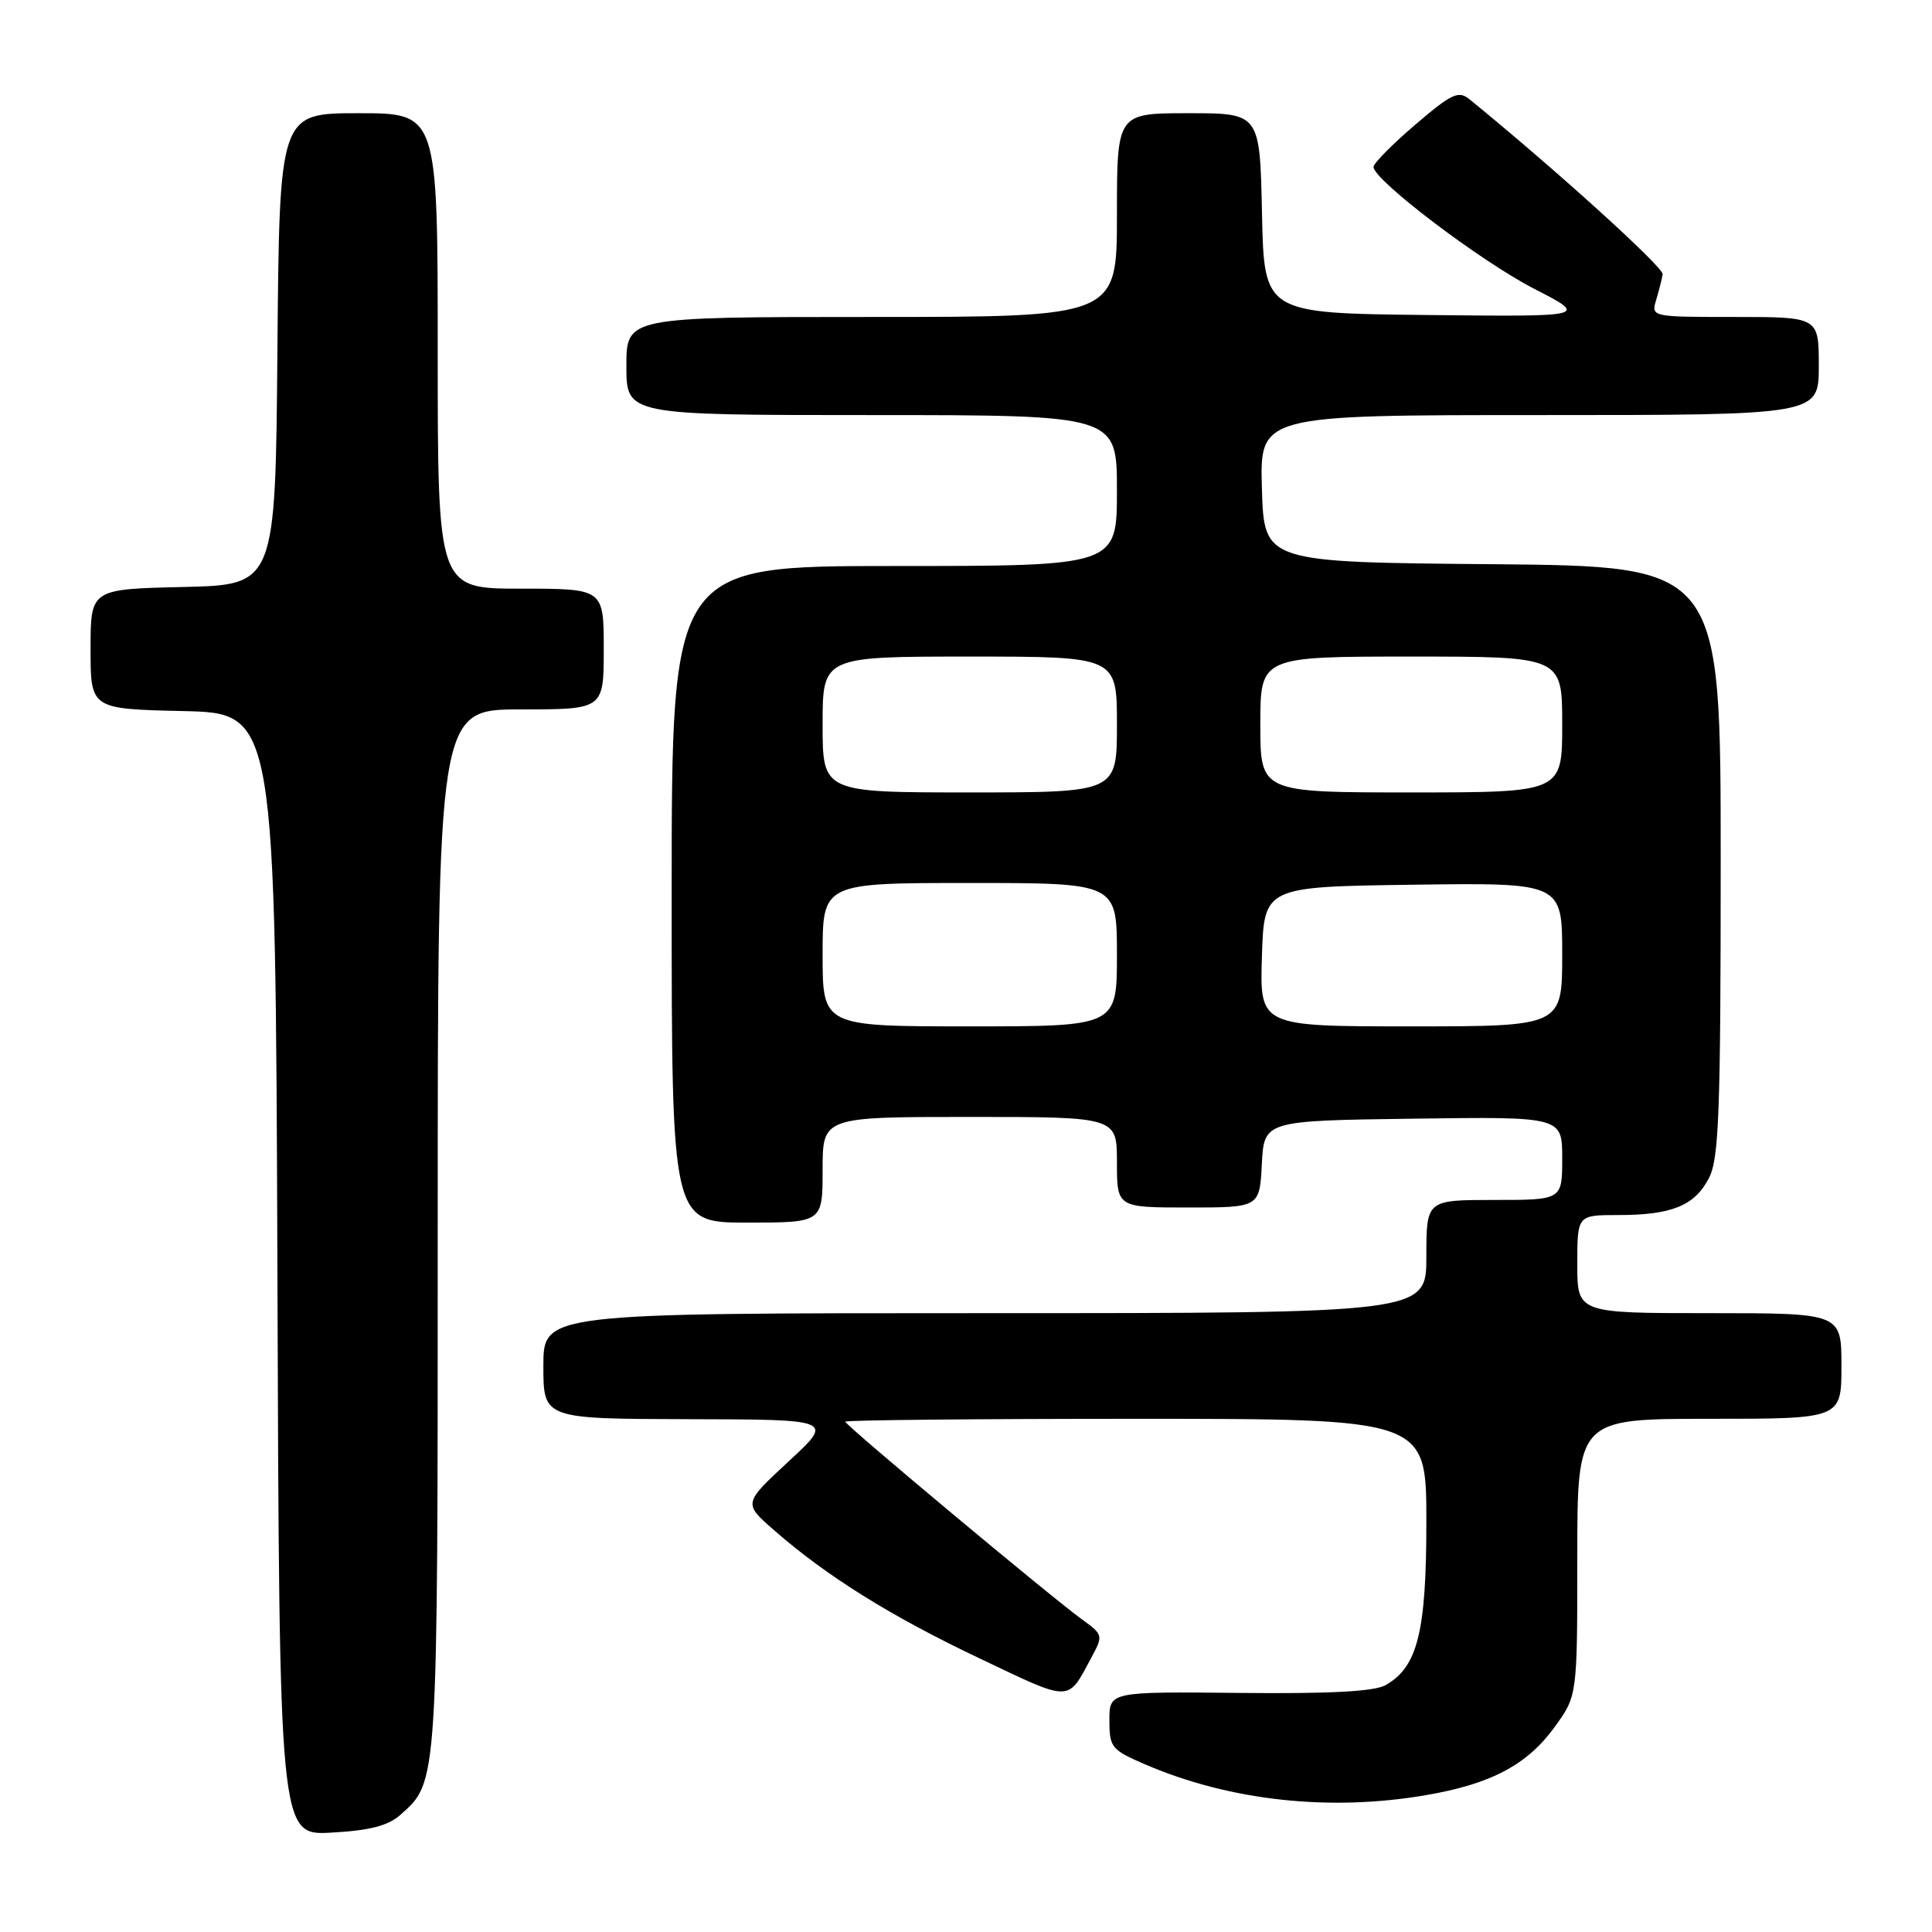 <?xml version="1.0" encoding="UTF-8" standalone="no"?>
<!DOCTYPE svg PUBLIC "-//W3C//DTD SVG 1.1//EN" "http://www.w3.org/Graphics/SVG/1.1/DTD/svg11.dtd" >
<svg xmlns="http://www.w3.org/2000/svg" xmlns:xlink="http://www.w3.org/1999/xlink" version="1.1" viewBox="0 0 256 256">
 <g >
 <path fill="currentColor"
d=" M 53.06 240.47 C 58.05 236.03 58.00 236.81 58.00 163.03 C 58.00 94.00 58.00 94.00 69.00 94.00 C 80.00 94.00 80.00 94.00 80.00 86.00 C 80.00 78.00 80.00 78.00 69.00 78.00 C 58.00 78.00 58.00 78.00 58.00 46.50 C 58.00 15.00 58.00 15.00 47.51 15.00 C 37.03 15.00 37.03 15.00 36.76 46.25 C 36.50 77.50 36.50 77.50 24.25 77.78 C 12.00 78.06 12.00 78.06 12.00 86.00 C 12.00 93.94 12.00 93.94 24.25 94.22 C 36.50 94.50 36.50 94.50 36.76 168.86 C 37.01 243.22 37.01 243.22 43.93 242.83 C 49.01 242.55 51.44 241.92 53.06 240.47 Z  M 188.92 237.87 C 197.58 236.39 202.37 233.85 206.01 228.82 C 209.00 224.70 209.00 224.70 209.00 206.35 C 209.00 188.00 209.00 188.00 226.50 188.00 C 244.00 188.00 244.00 188.00 244.00 181.00 C 244.00 174.00 244.00 174.00 226.50 174.00 C 209.00 174.00 209.00 174.00 209.00 167.50 C 209.00 161.00 209.00 161.00 214.43 161.00 C 221.52 161.00 224.56 159.76 226.45 156.09 C 227.77 153.54 228.00 147.34 228.00 114.06 C 228.00 75.03 228.00 75.03 197.75 74.76 C 167.50 74.50 167.50 74.50 167.21 64.75 C 166.93 55.00 166.93 55.00 203.96 55.00 C 241.00 55.00 241.00 55.00 241.00 48.50 C 241.00 42.00 241.00 42.00 229.88 42.00 C 218.82 42.00 218.77 41.99 219.45 39.75 C 219.82 38.51 220.21 36.98 220.31 36.34 C 220.46 35.44 206.09 22.42 194.71 13.15 C 193.26 11.97 192.35 12.40 187.53 16.52 C 184.49 19.12 182.00 21.64 182.00 22.12 C 182.00 23.85 196.14 34.58 203.24 38.24 C 210.50 41.97 210.50 41.97 189.00 41.74 C 167.50 41.50 167.50 41.50 167.22 28.25 C 166.94 15.00 166.94 15.00 157.47 15.00 C 148.00 15.00 148.00 15.00 148.00 28.50 C 148.00 42.00 148.00 42.00 115.50 42.00 C 83.00 42.00 83.00 42.00 83.00 48.50 C 83.00 55.00 83.00 55.00 115.50 55.00 C 148.00 55.00 148.00 55.00 148.00 65.00 C 148.00 75.00 148.00 75.00 118.50 75.00 C 89.00 75.00 89.00 75.00 89.00 118.50 C 89.00 162.00 89.00 162.00 99.00 162.00 C 109.00 162.00 109.00 162.00 109.00 155.00 C 109.00 148.00 109.00 148.00 128.50 148.00 C 148.00 148.00 148.00 148.00 148.00 154.00 C 148.00 160.00 148.00 160.00 157.45 160.00 C 166.90 160.00 166.90 160.00 167.20 154.25 C 167.50 148.50 167.50 148.50 187.25 148.23 C 207.00 147.96 207.00 147.96 207.00 153.48 C 207.00 159.00 207.00 159.00 198.00 159.00 C 189.00 159.00 189.00 159.00 189.00 166.50 C 189.00 174.00 189.00 174.00 130.50 174.00 C 72.00 174.00 72.00 174.00 72.00 181.00 C 72.00 188.00 72.00 188.00 91.25 188.05 C 110.50 188.09 110.50 188.09 104.50 193.64 C 98.50 199.20 98.50 199.20 102.50 202.70 C 109.48 208.82 117.97 214.13 129.79 219.74 C 142.13 225.61 141.39 225.62 144.65 219.57 C 146.19 216.72 146.16 216.59 143.37 214.58 C 139.30 211.64 112.00 188.84 112.00 188.38 C 112.00 188.17 129.32 188.00 150.50 188.00 C 189.00 188.00 189.00 188.00 189.00 201.60 C 189.00 216.23 187.85 220.86 183.62 223.28 C 182.14 224.13 176.25 224.45 164.25 224.32 C 147.00 224.15 147.00 224.15 147.00 227.95 C 147.00 231.54 147.27 231.87 151.76 233.80 C 162.94 238.61 176.16 240.06 188.92 237.87 Z  M 109.00 126.50 C 109.00 117.00 109.00 117.00 128.50 117.00 C 148.00 117.00 148.00 117.00 148.00 126.50 C 148.00 136.00 148.00 136.00 128.50 136.00 C 109.00 136.00 109.00 136.00 109.00 126.50 Z  M 167.21 126.75 C 167.50 117.50 167.50 117.50 187.25 117.23 C 207.00 116.96 207.00 116.96 207.00 126.48 C 207.00 136.00 207.00 136.00 186.96 136.00 C 166.92 136.00 166.92 136.00 167.21 126.75 Z  M 109.00 96.00 C 109.00 87.00 109.00 87.00 128.50 87.00 C 148.00 87.00 148.00 87.00 148.00 96.00 C 148.00 105.00 148.00 105.00 128.50 105.00 C 109.00 105.00 109.00 105.00 109.00 96.00 Z  M 167.00 96.00 C 167.00 87.00 167.00 87.00 187.00 87.00 C 207.00 87.00 207.00 87.00 207.00 96.00 C 207.00 105.00 207.00 105.00 187.00 105.00 C 167.00 105.00 167.00 105.00 167.00 96.00 Z "/>
</g>
</svg>